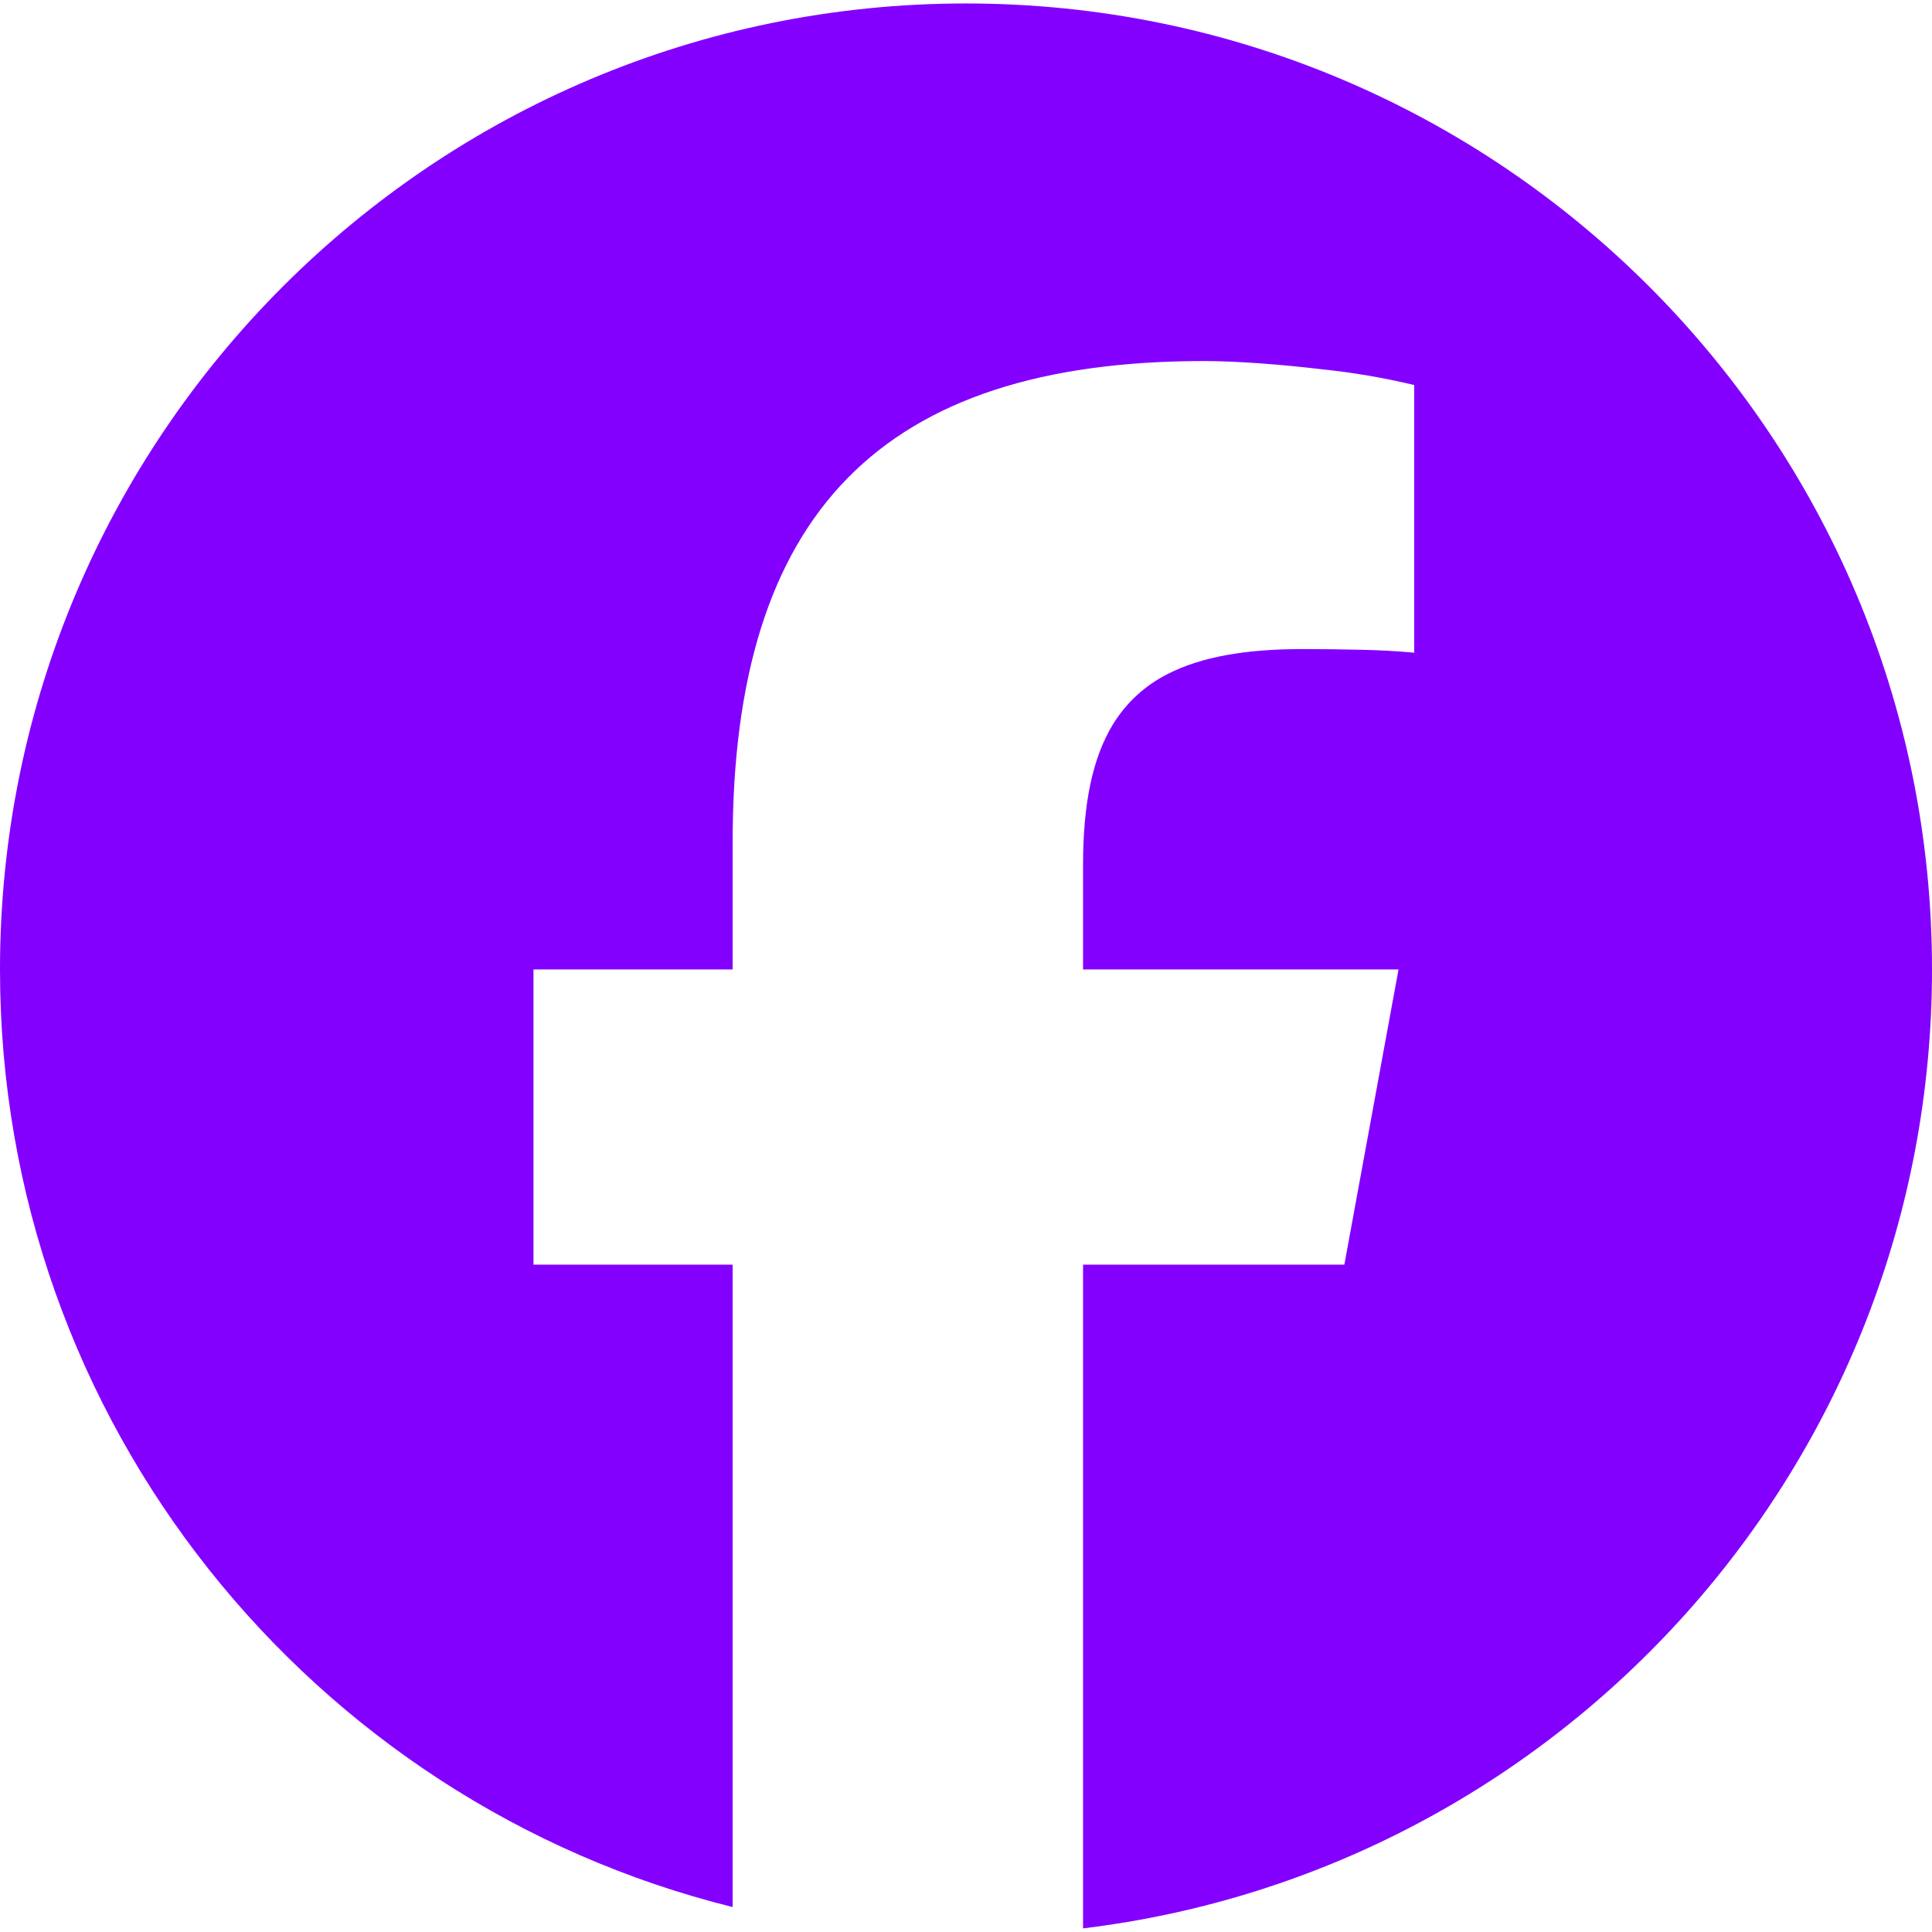 <svg width="24" height="24" viewBox="0 0 24 24" fill="none" xmlns="http://www.w3.org/2000/svg">
<g clip-path="url(#clip0_290_6)">
<path d="M9.101 23.69V15.71H6.627V12.043H9.101V10.463C9.101 6.378 10.949 4.485 14.959 4.485C15.36 4.485 15.914 4.527 16.427 4.588C16.811 4.628 17.192 4.693 17.568 4.783V8.108C17.351 8.088 17.133 8.076 16.915 8.072C16.671 8.066 16.426 8.063 16.182 8.063C15.475 8.063 14.923 8.159 14.507 8.372C14.227 8.512 13.992 8.728 13.828 8.994C13.57 9.414 13.454 9.989 13.454 10.746V12.043H17.373L16.987 14.146L16.7 15.71H13.454V23.955C19.396 23.237 24 18.178 24 12.043C24 5.416 18.627 0.043 12 0.043C5.373 0.043 0 5.416 0 12.043C0 17.671 3.874 22.393 9.101 23.69Z" fill="#8300FF"/>
</g>
<defs>
<clipPath id="clip0_290_6">
<rect width="24" height="24" fill="white"/>
</clipPath>
</defs>
</svg>
